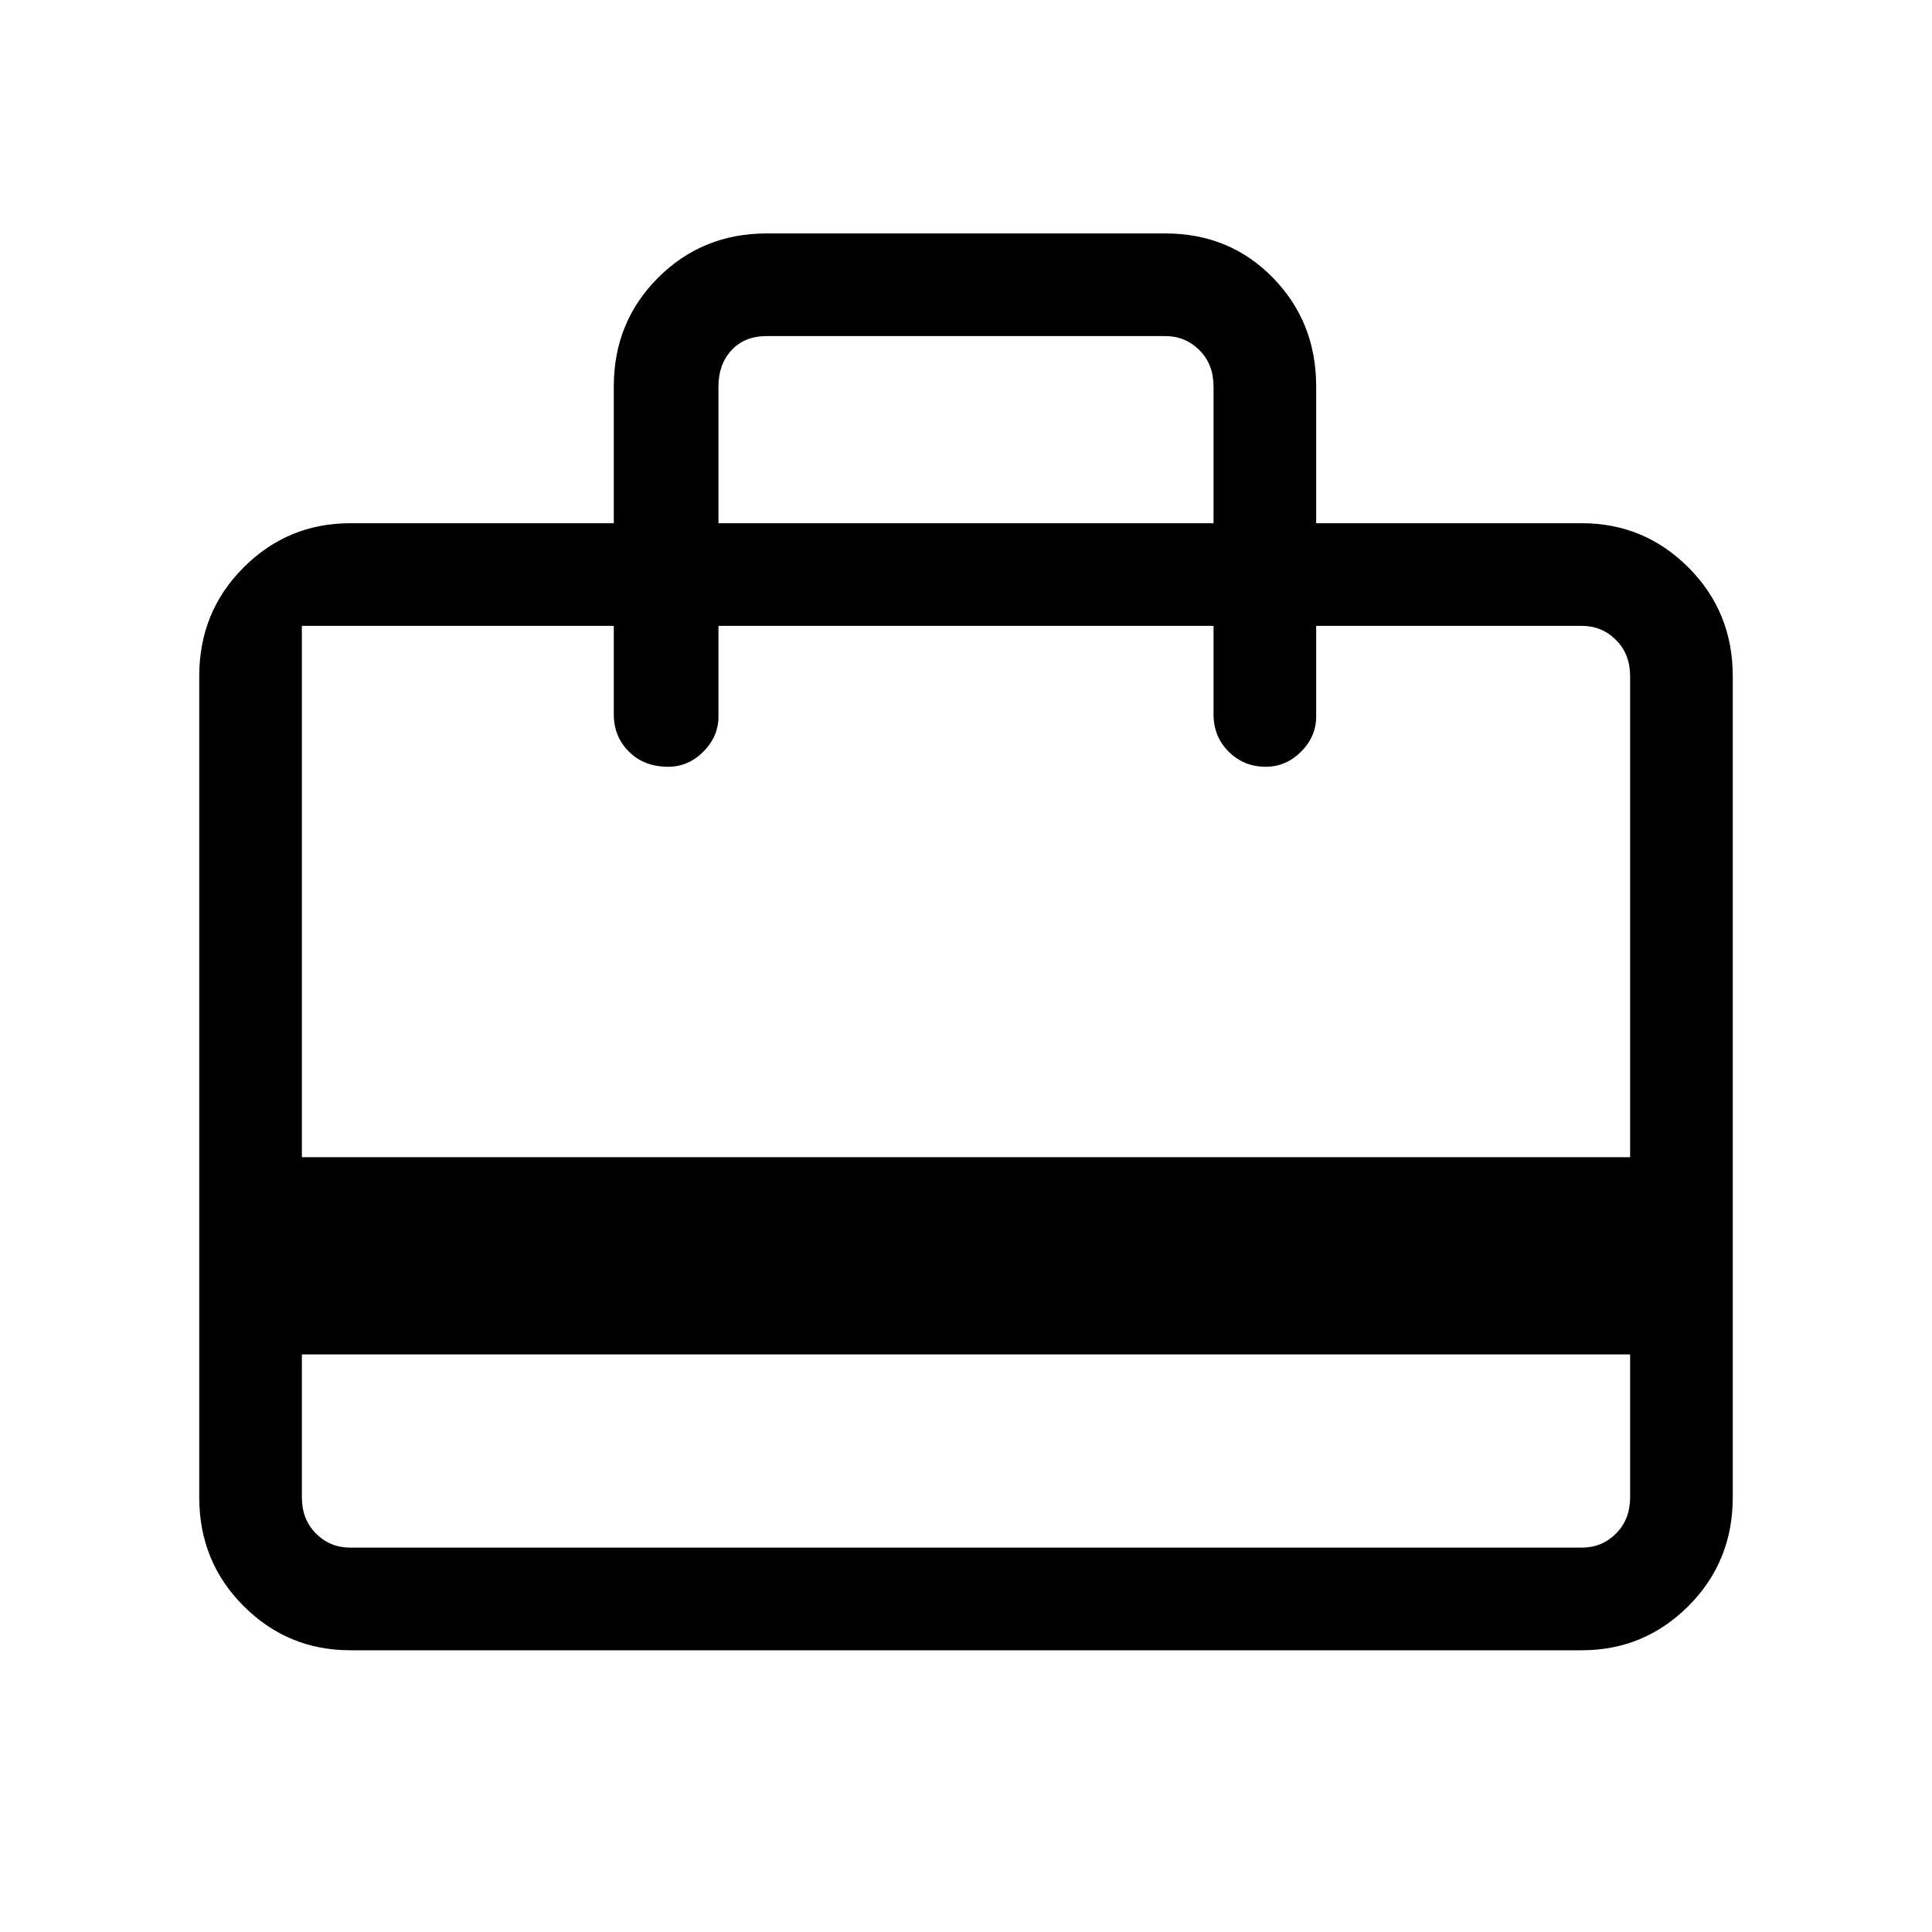 <svg xmlns="http://www.w3.org/2000/svg" height="40" width="40"><path d="M6.25 28.042V31q0 .458.292.75.291.292.708.292h25.5q.417 0 .708-.292.292-.292.292-.75v-2.958Zm6.458-17.209V8q0-1.333.917-2.25t2.25-.917h8.25q1.333 0 2.229.917.896.917.896 2.25v2.833h5.5q1.292 0 2.208.917.917.917.917 2.25v17q0 1.333-.917 2.25-.916.917-2.208.917H7.25q-1.292 0-2.208-.917-.917-.917-.917-2.25V14q0-1.333.917-2.25.916-.917 2.208-.917ZM6.25 23.958h27.5V14q0-.458-.292-.75-.291-.292-.708-.292h-5.5v1.875q0 .417-.312.729-.313.313-.73.313-.458 0-.77-.313-.313-.312-.313-.77v-1.834h-10.25v1.875q0 .417-.313.729-.312.313-.729.313-.5 0-.812-.313-.313-.312-.313-.77v-1.834H6.25Zm8.625-13.125h10.25V8q0-.458-.292-.75-.291-.292-.708-.292h-8.25q-.458 0-.729.292-.271.292-.271.75ZM6.25 31V12.958 32.042 31Z"/></svg>